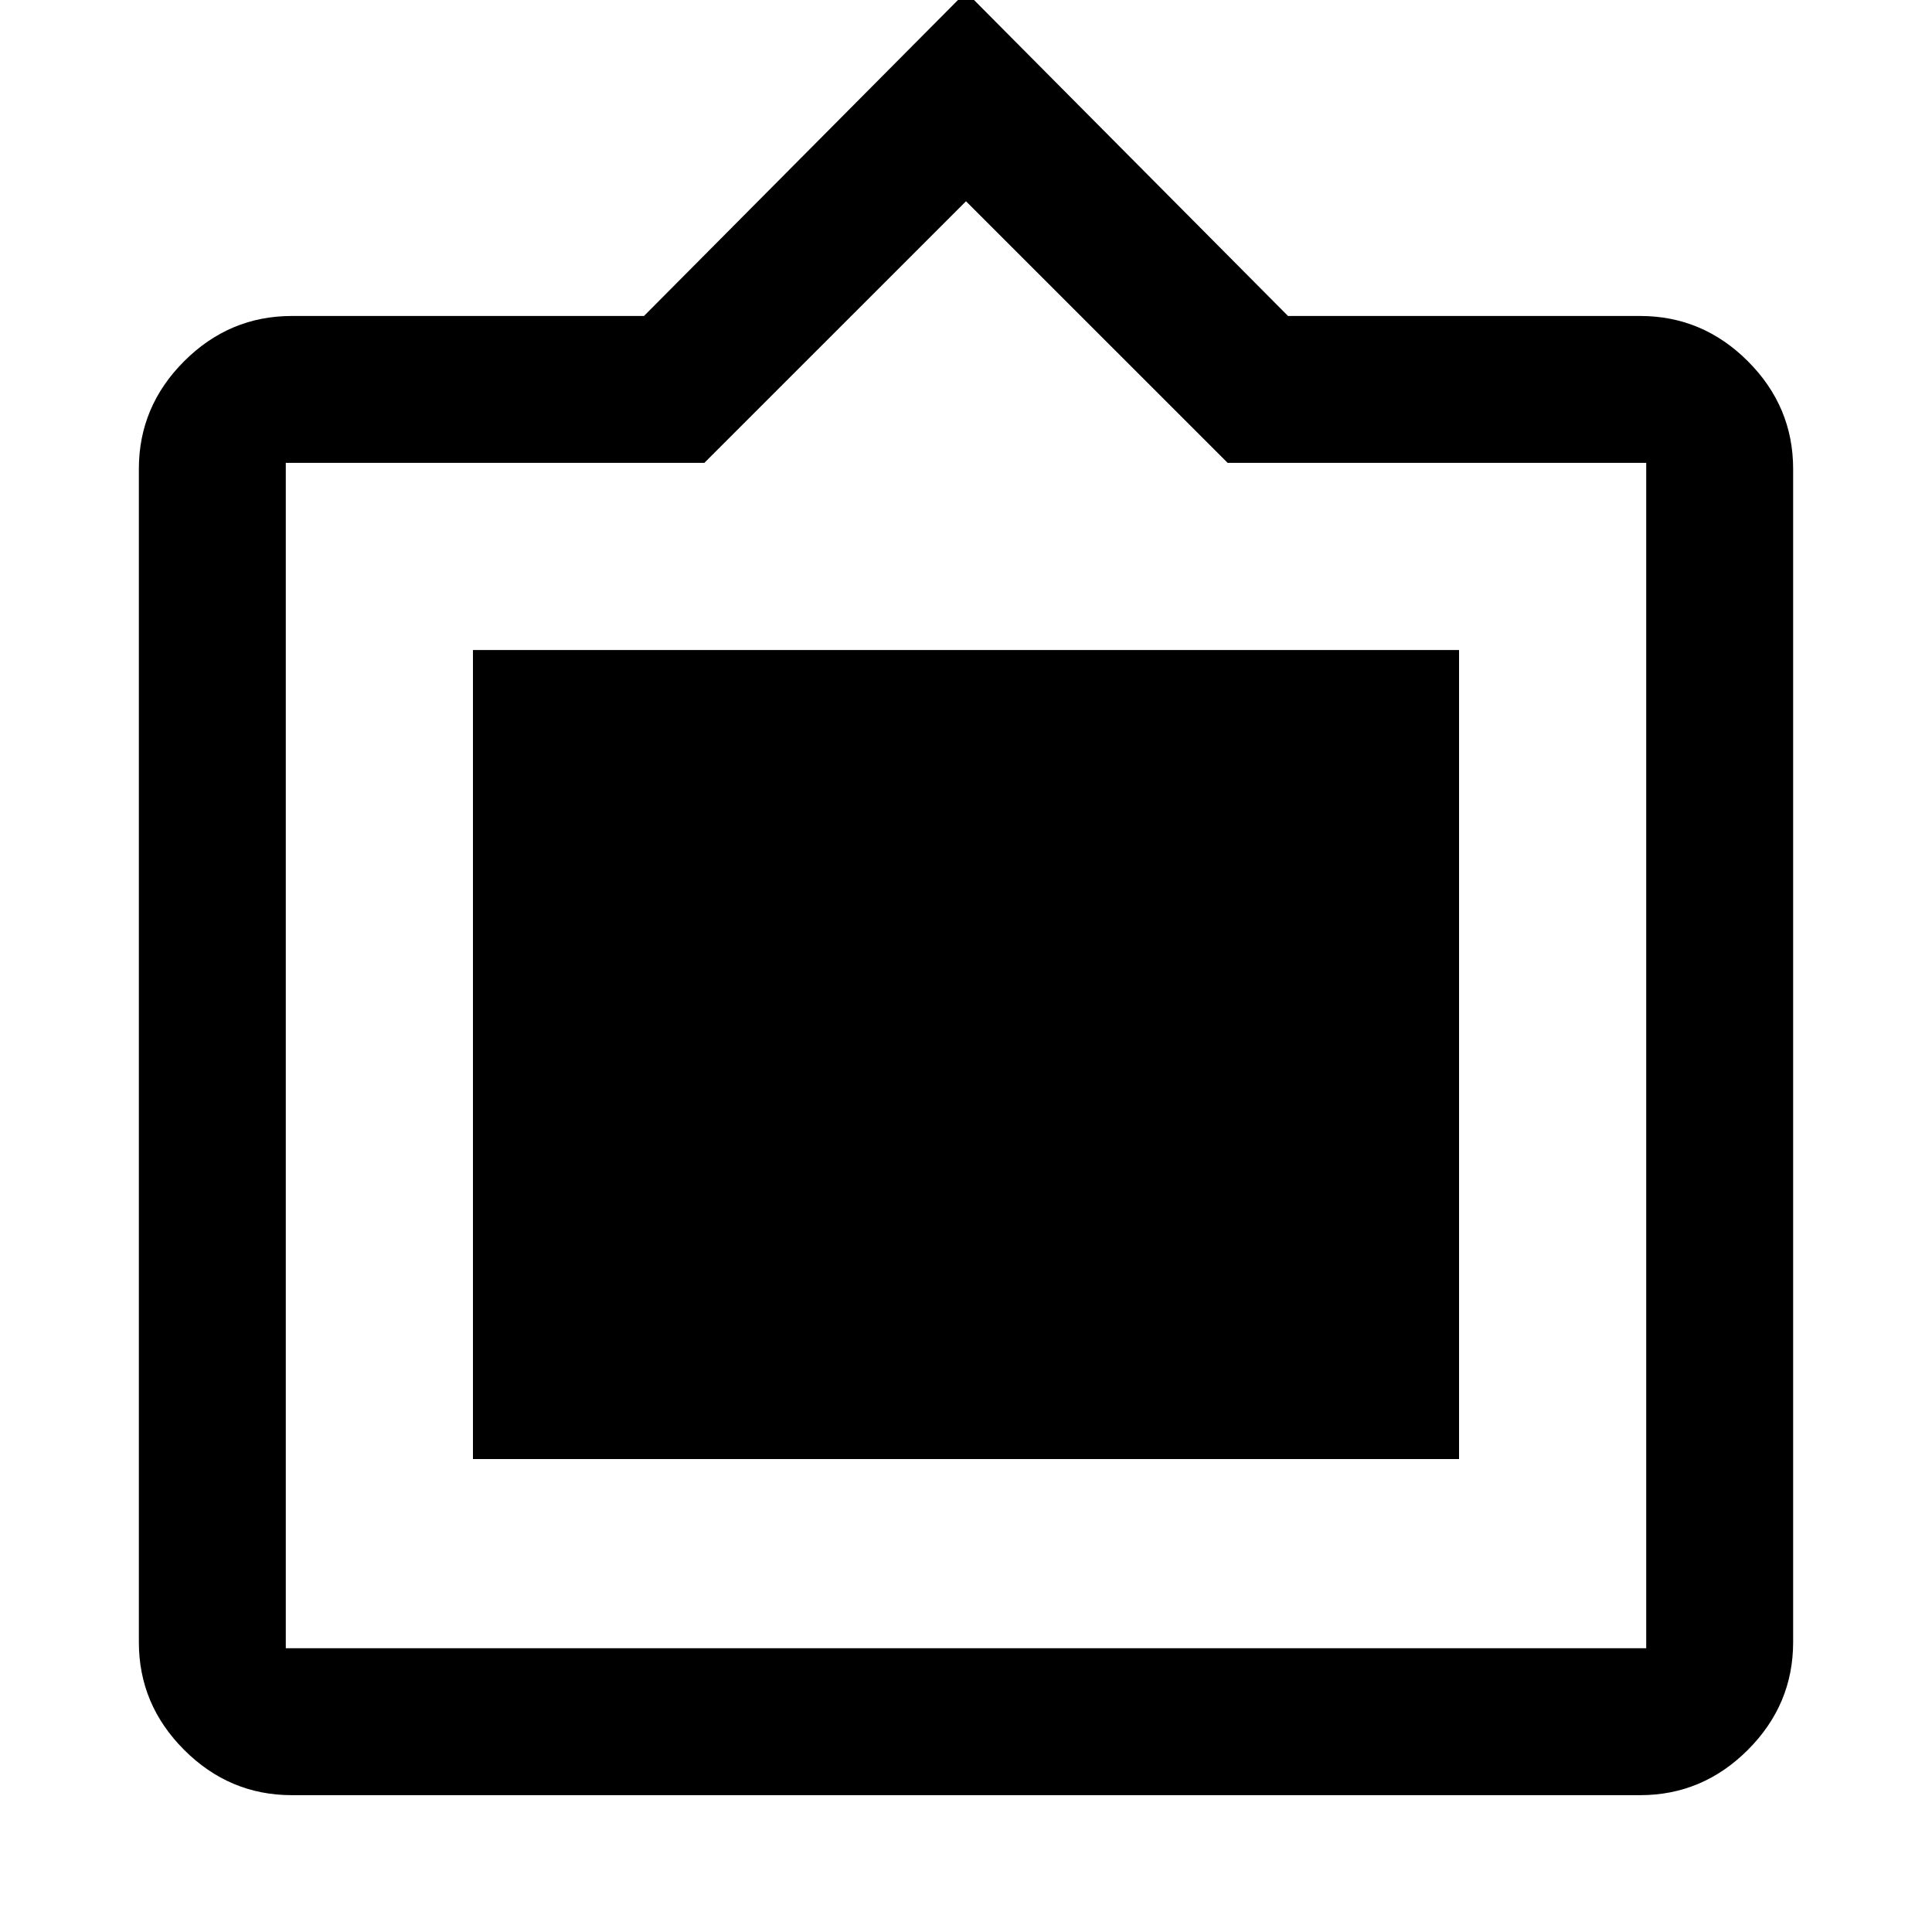<svg xmlns="http://www.w3.org/2000/svg" height="40" width="40"><path d="M6.042 37.167q-1.292 0-2.23-.938-.937-.937-.937-2.229V9.708q0-1.291.937-2.229.938-.937 2.23-.937h7.291L20-.167l6.667 6.709h7.291q1.292 0 2.23.937.937.938.937 2.229V34q0 1.292-.937 2.229-.938.938-2.23.938Zm-.125-3.042h28.166V9.583h-8.666L20 4.167l-5.417 5.416H5.917v24.542Zm3.875-3.917v-16.75h20.416v16.75Z"/></svg>
